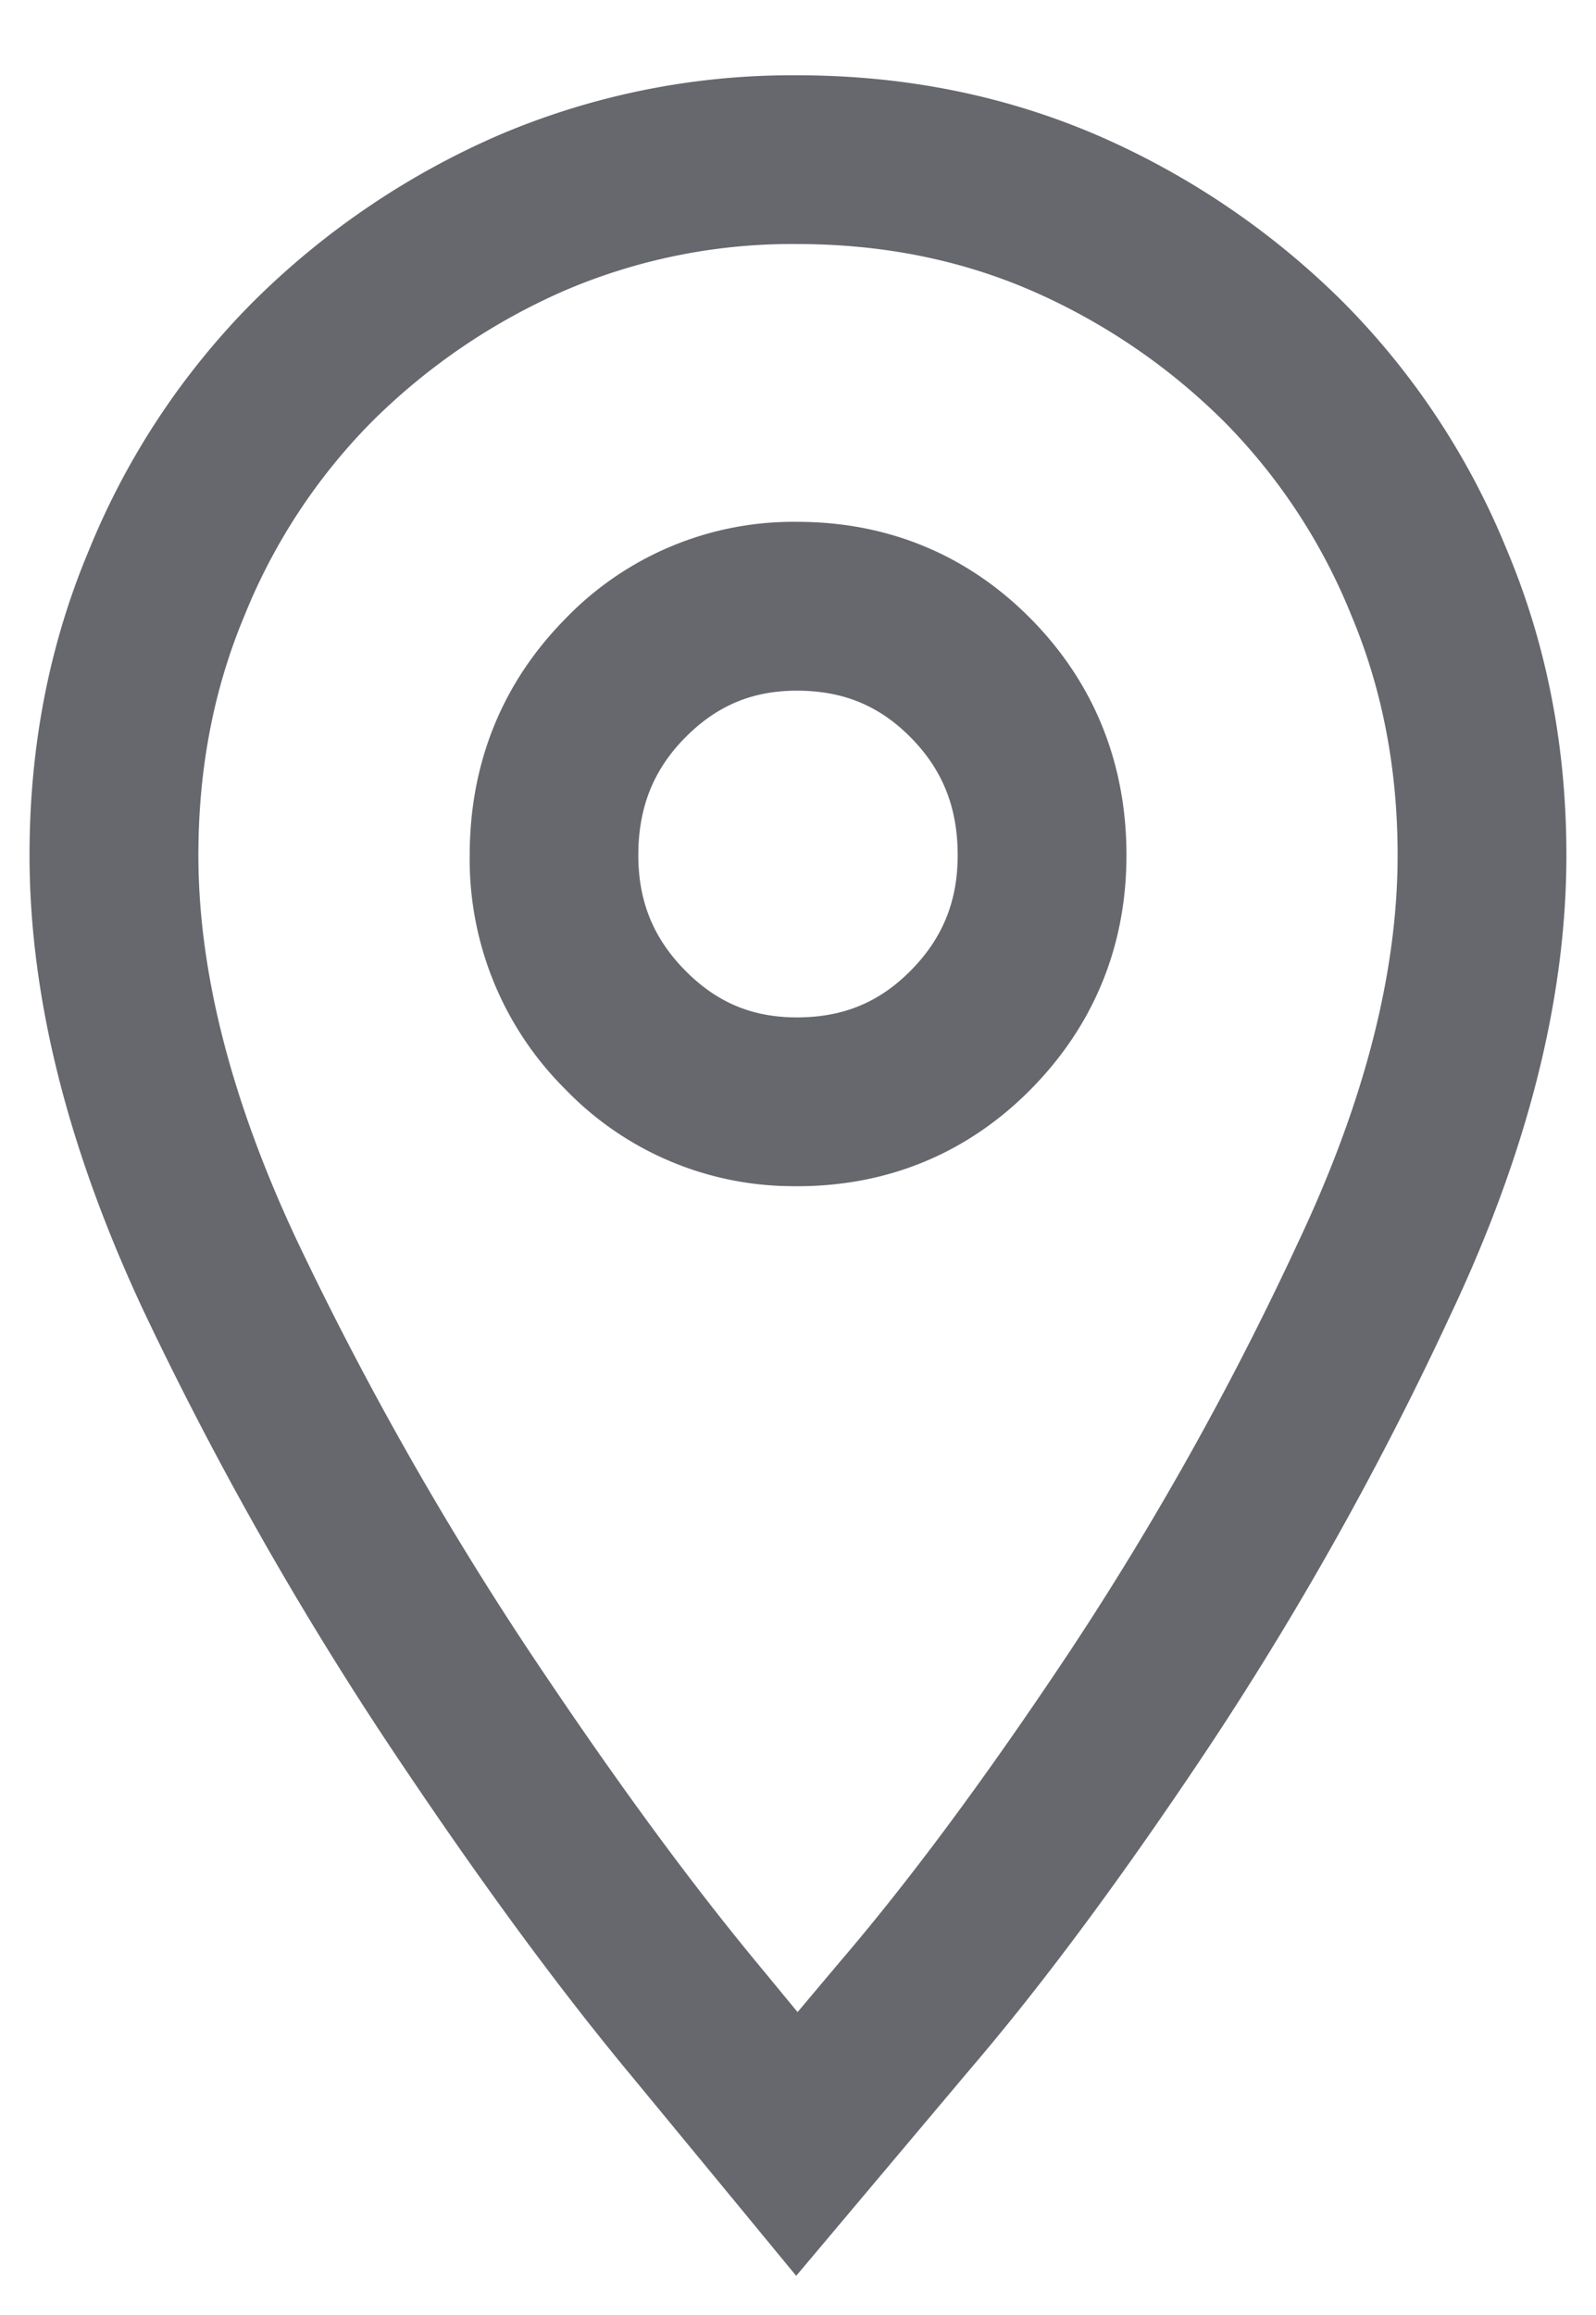 <svg width="20" height="29" xmlns="http://www.w3.org/2000/svg"><path d="M10.685 24.696c.874-1.02 1.84-2.323 2.894-3.908a39.34 39.34 0 0 0 2.868-5.137c.849-1.796 1.267-3.442 1.267-4.938 0-1.112-.198-2.136-.596-3.083a7.548 7.548 0 0 0-1.637-2.49 8.083 8.083 0 0 0-2.476-1.683c-.924-.4-1.928-.6-3.02-.6a7.44 7.44 0 0 0-2.983.597 8.094 8.094 0 0 0-2.483 1.687 7.557 7.557 0 0 0-1.64 2.494c-.395.942-.593 1.966-.593 3.078 0 1.478.41 3.105 1.237 4.876a41.793 41.793 0 0 0 2.898 5.14c1.056 1.59 2.025 2.916 2.905 3.98l.667.809.692-.822zm-.7-23.553c1.322 0 2.557.246 3.707.744a9.807 9.807 0 0 1 3.002 2.043 9.253 9.253 0 0 1 2.007 3.042c.486 1.156.728 2.405.728 3.741 0 1.768-.481 3.658-1.43 5.667a41.036 41.036 0 0 1-2.992 5.357c-1.09 1.64-2.096 2.997-3.016 4.07l-2.012 2.39-.655-.795-1.32-1.601c-.92-1.113-1.923-2.487-3.01-4.123a43.528 43.528 0 0 1-3.021-5.357C1.043 14.33.57 12.461.57 10.713c0-1.336.242-2.585.726-3.736A9.26 9.26 0 0 1 3.306 3.93a9.817 9.817 0 0 1 3.009-2.047 9.16 9.16 0 0 1 3.67-.74zm0 13.516A3.768 3.768 0 0 1 7.222 13.5a3.856 3.856 0 0 1-1.136-2.787c0-1.097.384-2.052 1.136-2.816a3.768 3.768 0 0 1 2.765-1.16c1.09 0 2.037.393 2.793 1.16.752.764 1.136 1.719 1.136 2.816 0 1.08-.385 2.024-1.136 2.787-.756.767-1.704 1.16-2.793 1.16zm0-1.714c.634 0 1.14-.21 1.572-.648.435-.441.644-.954.644-1.584 0-.651-.21-1.173-.644-1.613-.431-.438-.938-.648-1.571-.648-.613 0-1.11.21-1.543.648-.434.44-.644.962-.644 1.613 0 .63.209 1.143.644 1.584.432.439.93.648 1.543.648z" fill="#66686D" fill-rule="nonzero" stroke="#66686D" stroke-width=".4"/></svg>